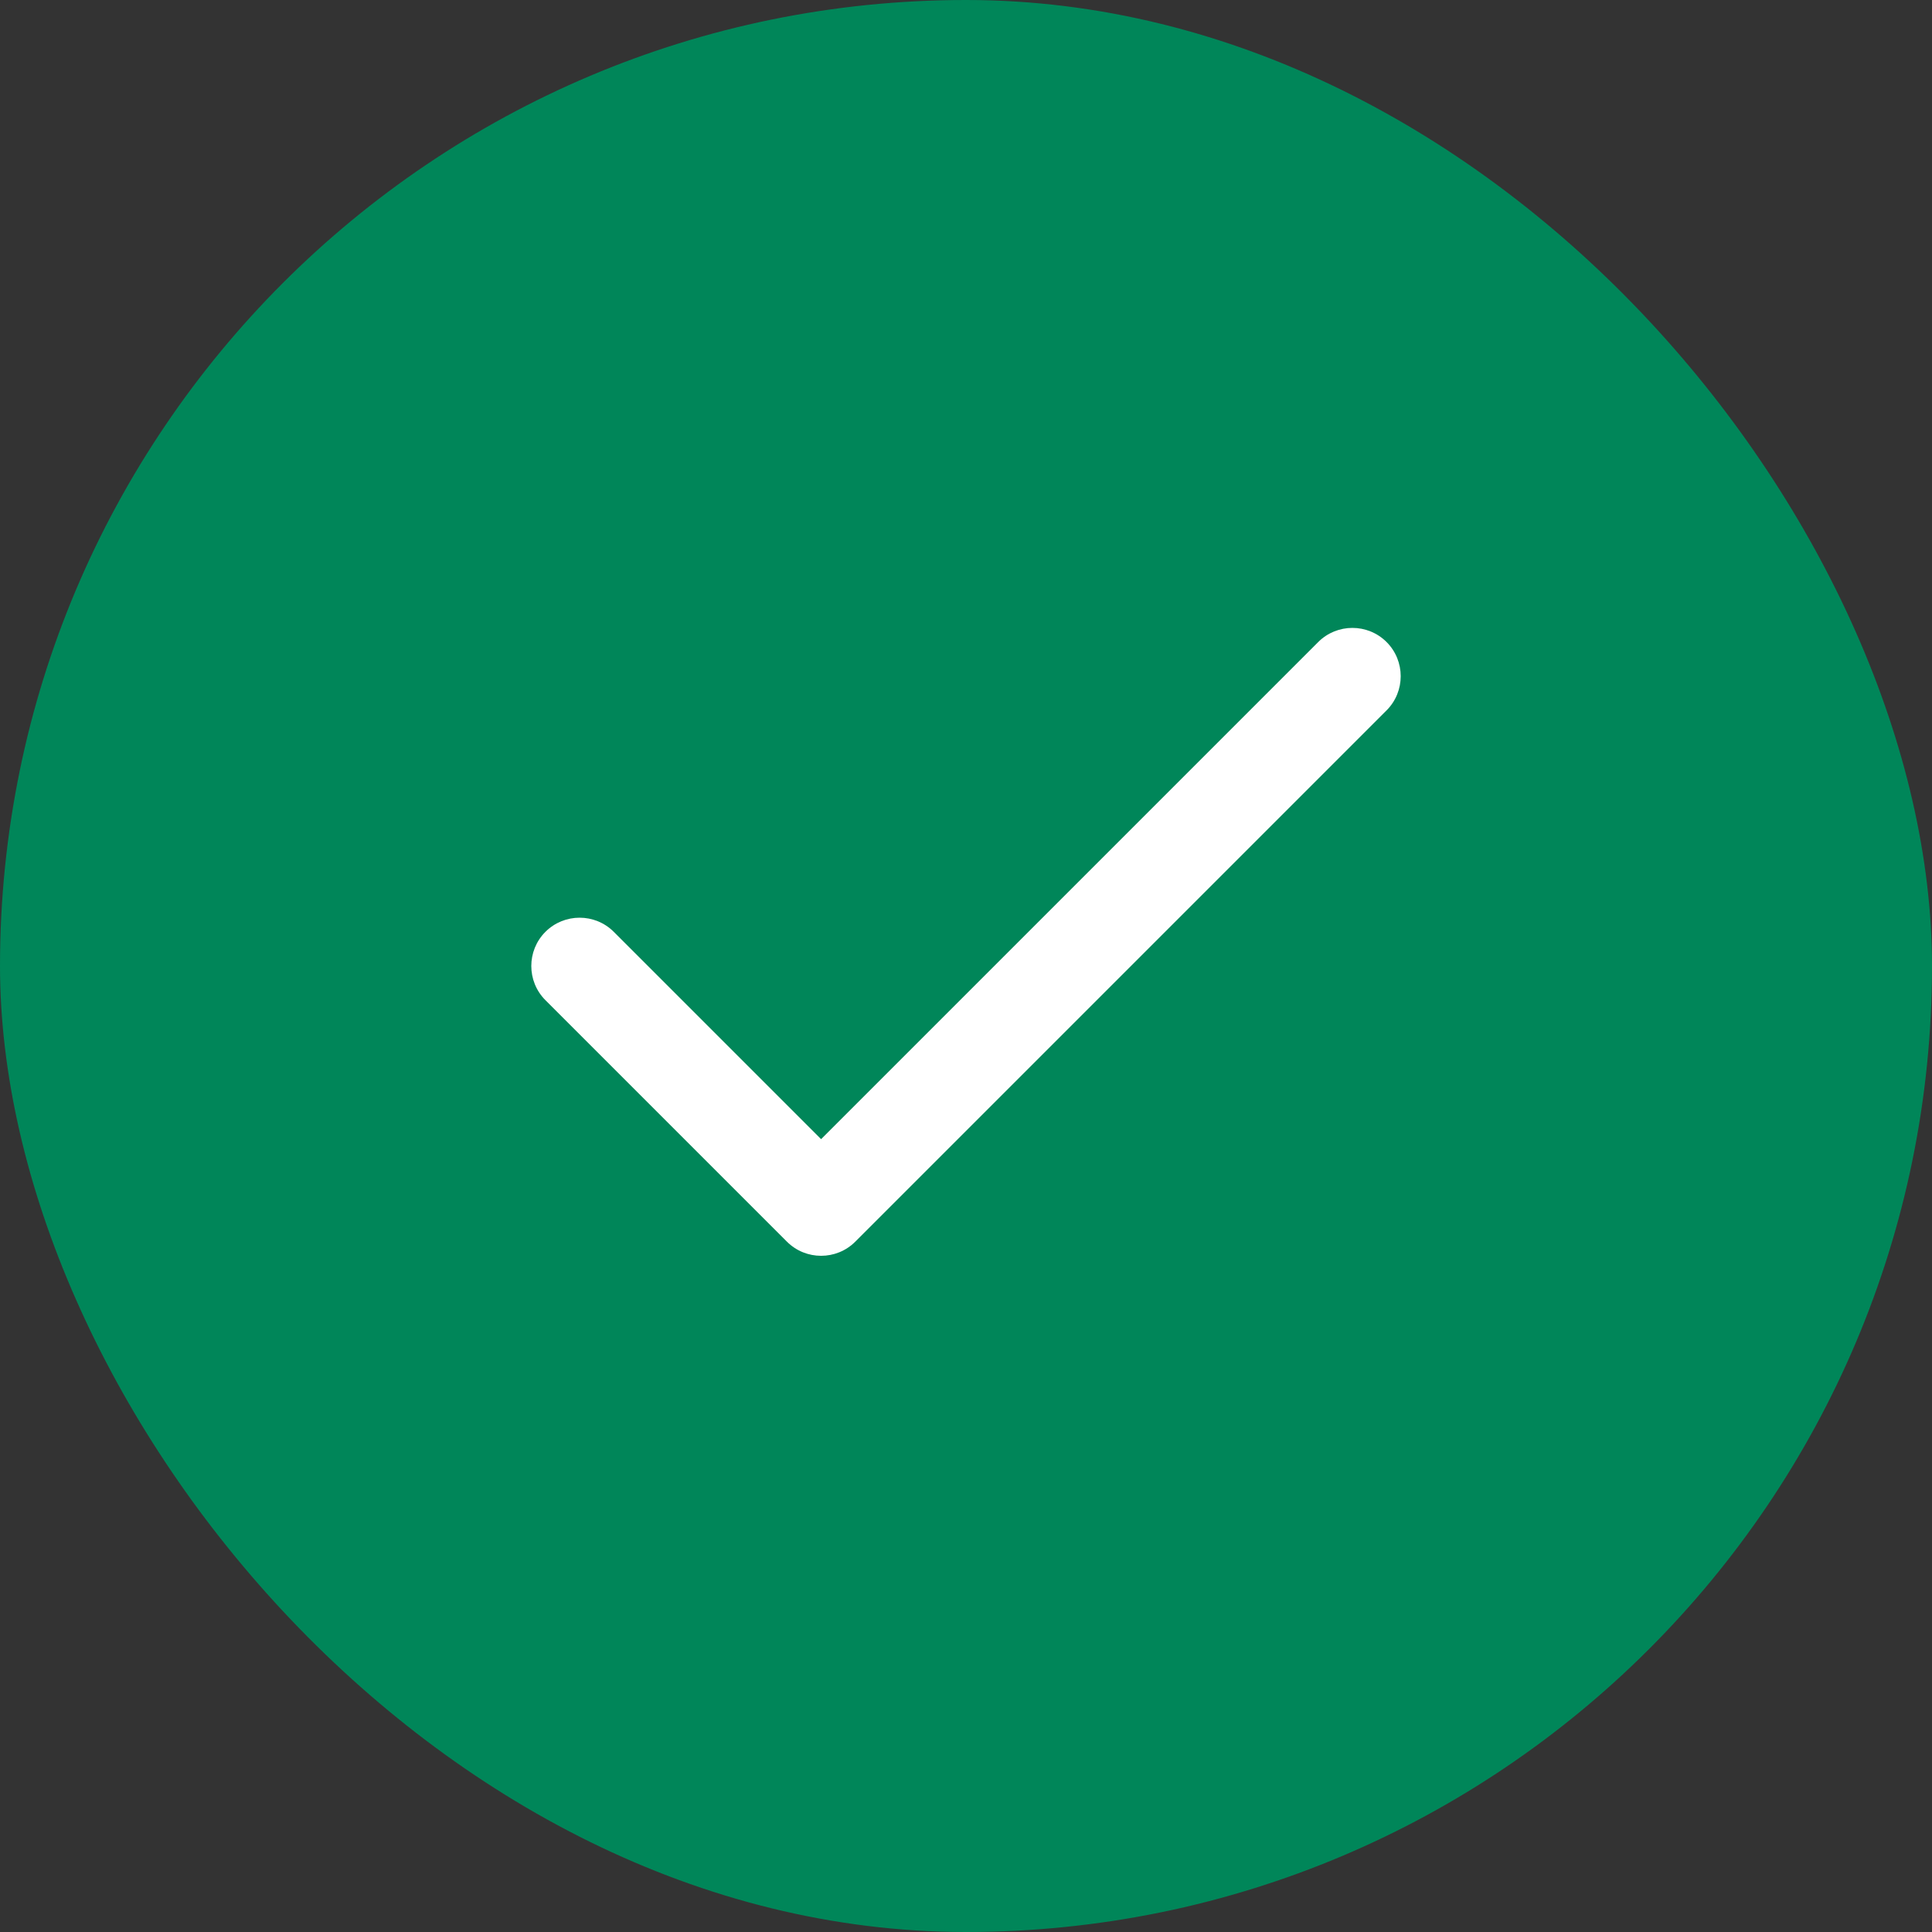 <svg width="16" height="16" viewBox="0 0 16 16" fill="none" xmlns="http://www.w3.org/2000/svg">
<rect x="0" y="0" width="16" height="16" fill="#333333" stroke="none"/>
<rect width="16" height="16" rx="8" fill="#008659"/>
<path fill-rule="evenodd" clip-rule="evenodd" d="M11.483 5.317C11.639 5.473 11.639 5.727 11.483 5.883L7.083 10.283C6.927 10.439 6.673 10.439 6.517 10.283L4.517 8.283C4.361 8.127 4.361 7.873 4.517 7.717C4.673 7.561 4.927 7.561 5.083 7.717L6.8 9.434L10.917 5.317C11.073 5.161 11.327 5.161 11.483 5.317Z" fill="white"/>
</svg>
